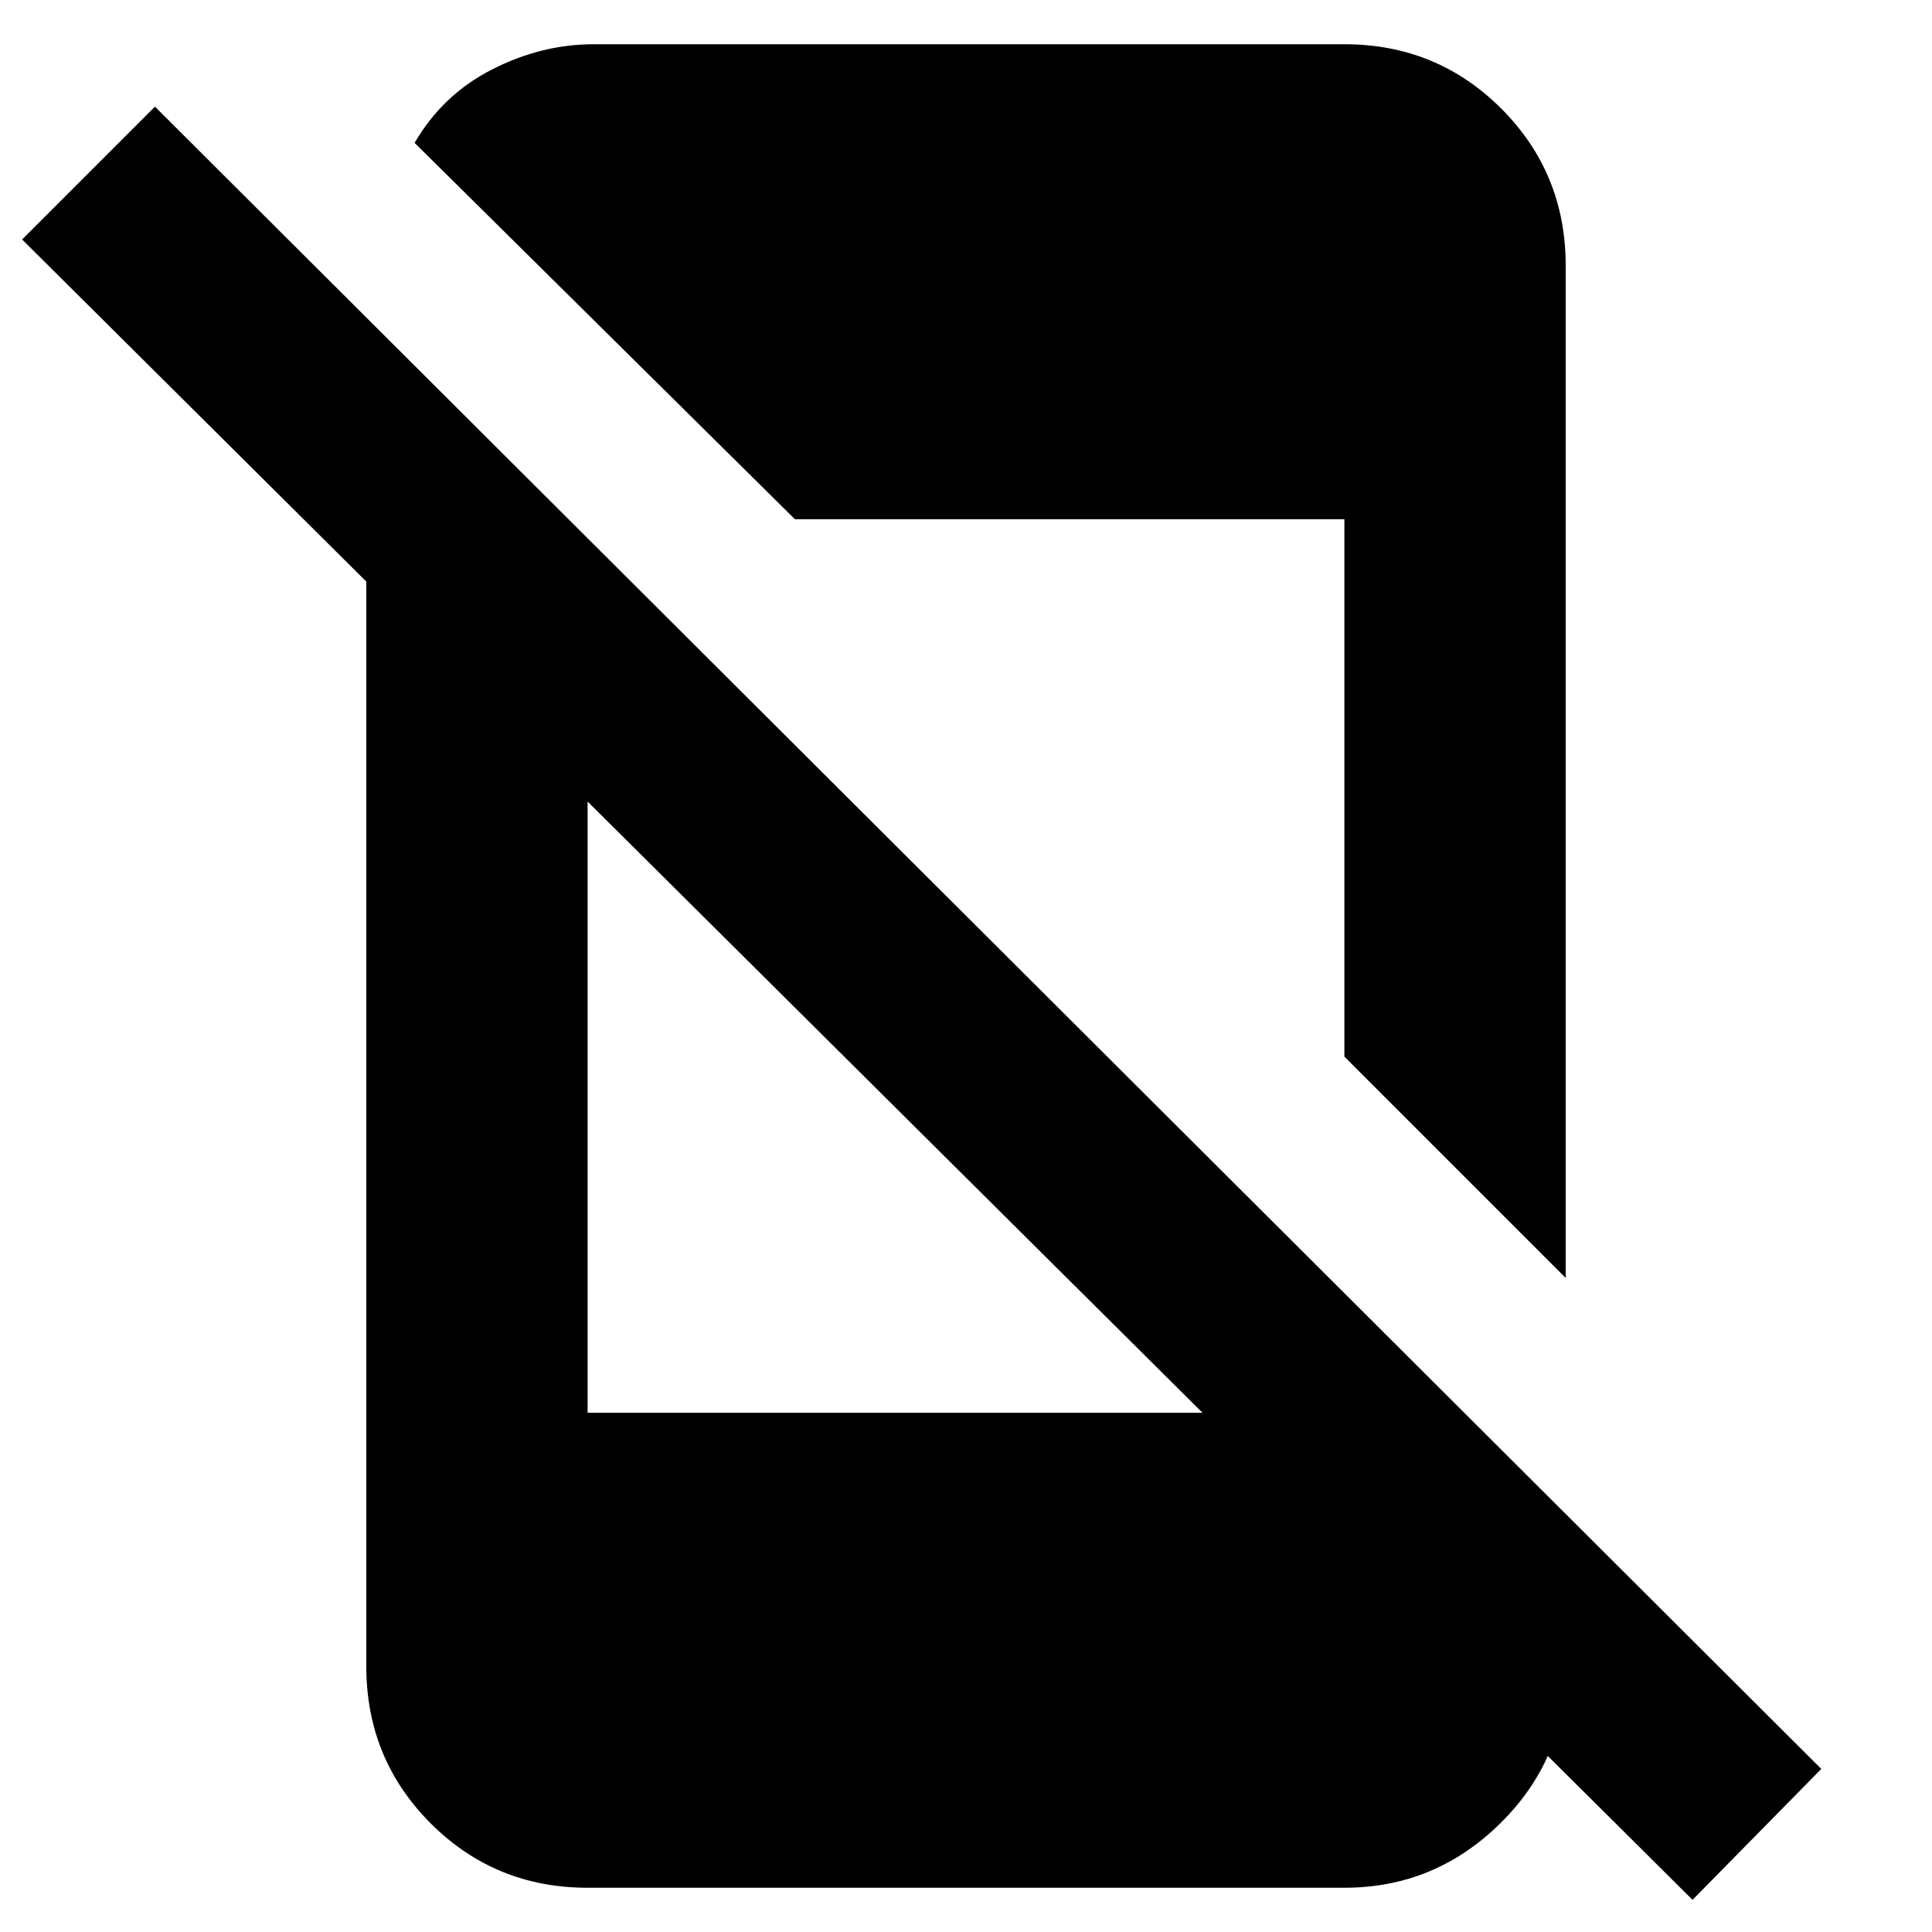 <svg xmlns="http://www.w3.org/2000/svg" height="20" width="20"><path d="M17.521 19.667.229 2.479l1.375-1.375 17.25 17.208ZM3.792 4.646l2.291 2.292v7.687h7.729L16.208 17v.271q0 .937-.677 1.604t-1.614.667H6.083q-.958 0-1.625-.667-.666-.667-.666-1.625ZM16.208 2.75v10.479l-2.291-2.291V5.375H8.229L4.292 1.479q.291-.5.802-.76.51-.261 1.052-.261h7.771q.958 0 1.625.667.666.667.666 1.625Z"/></svg>
